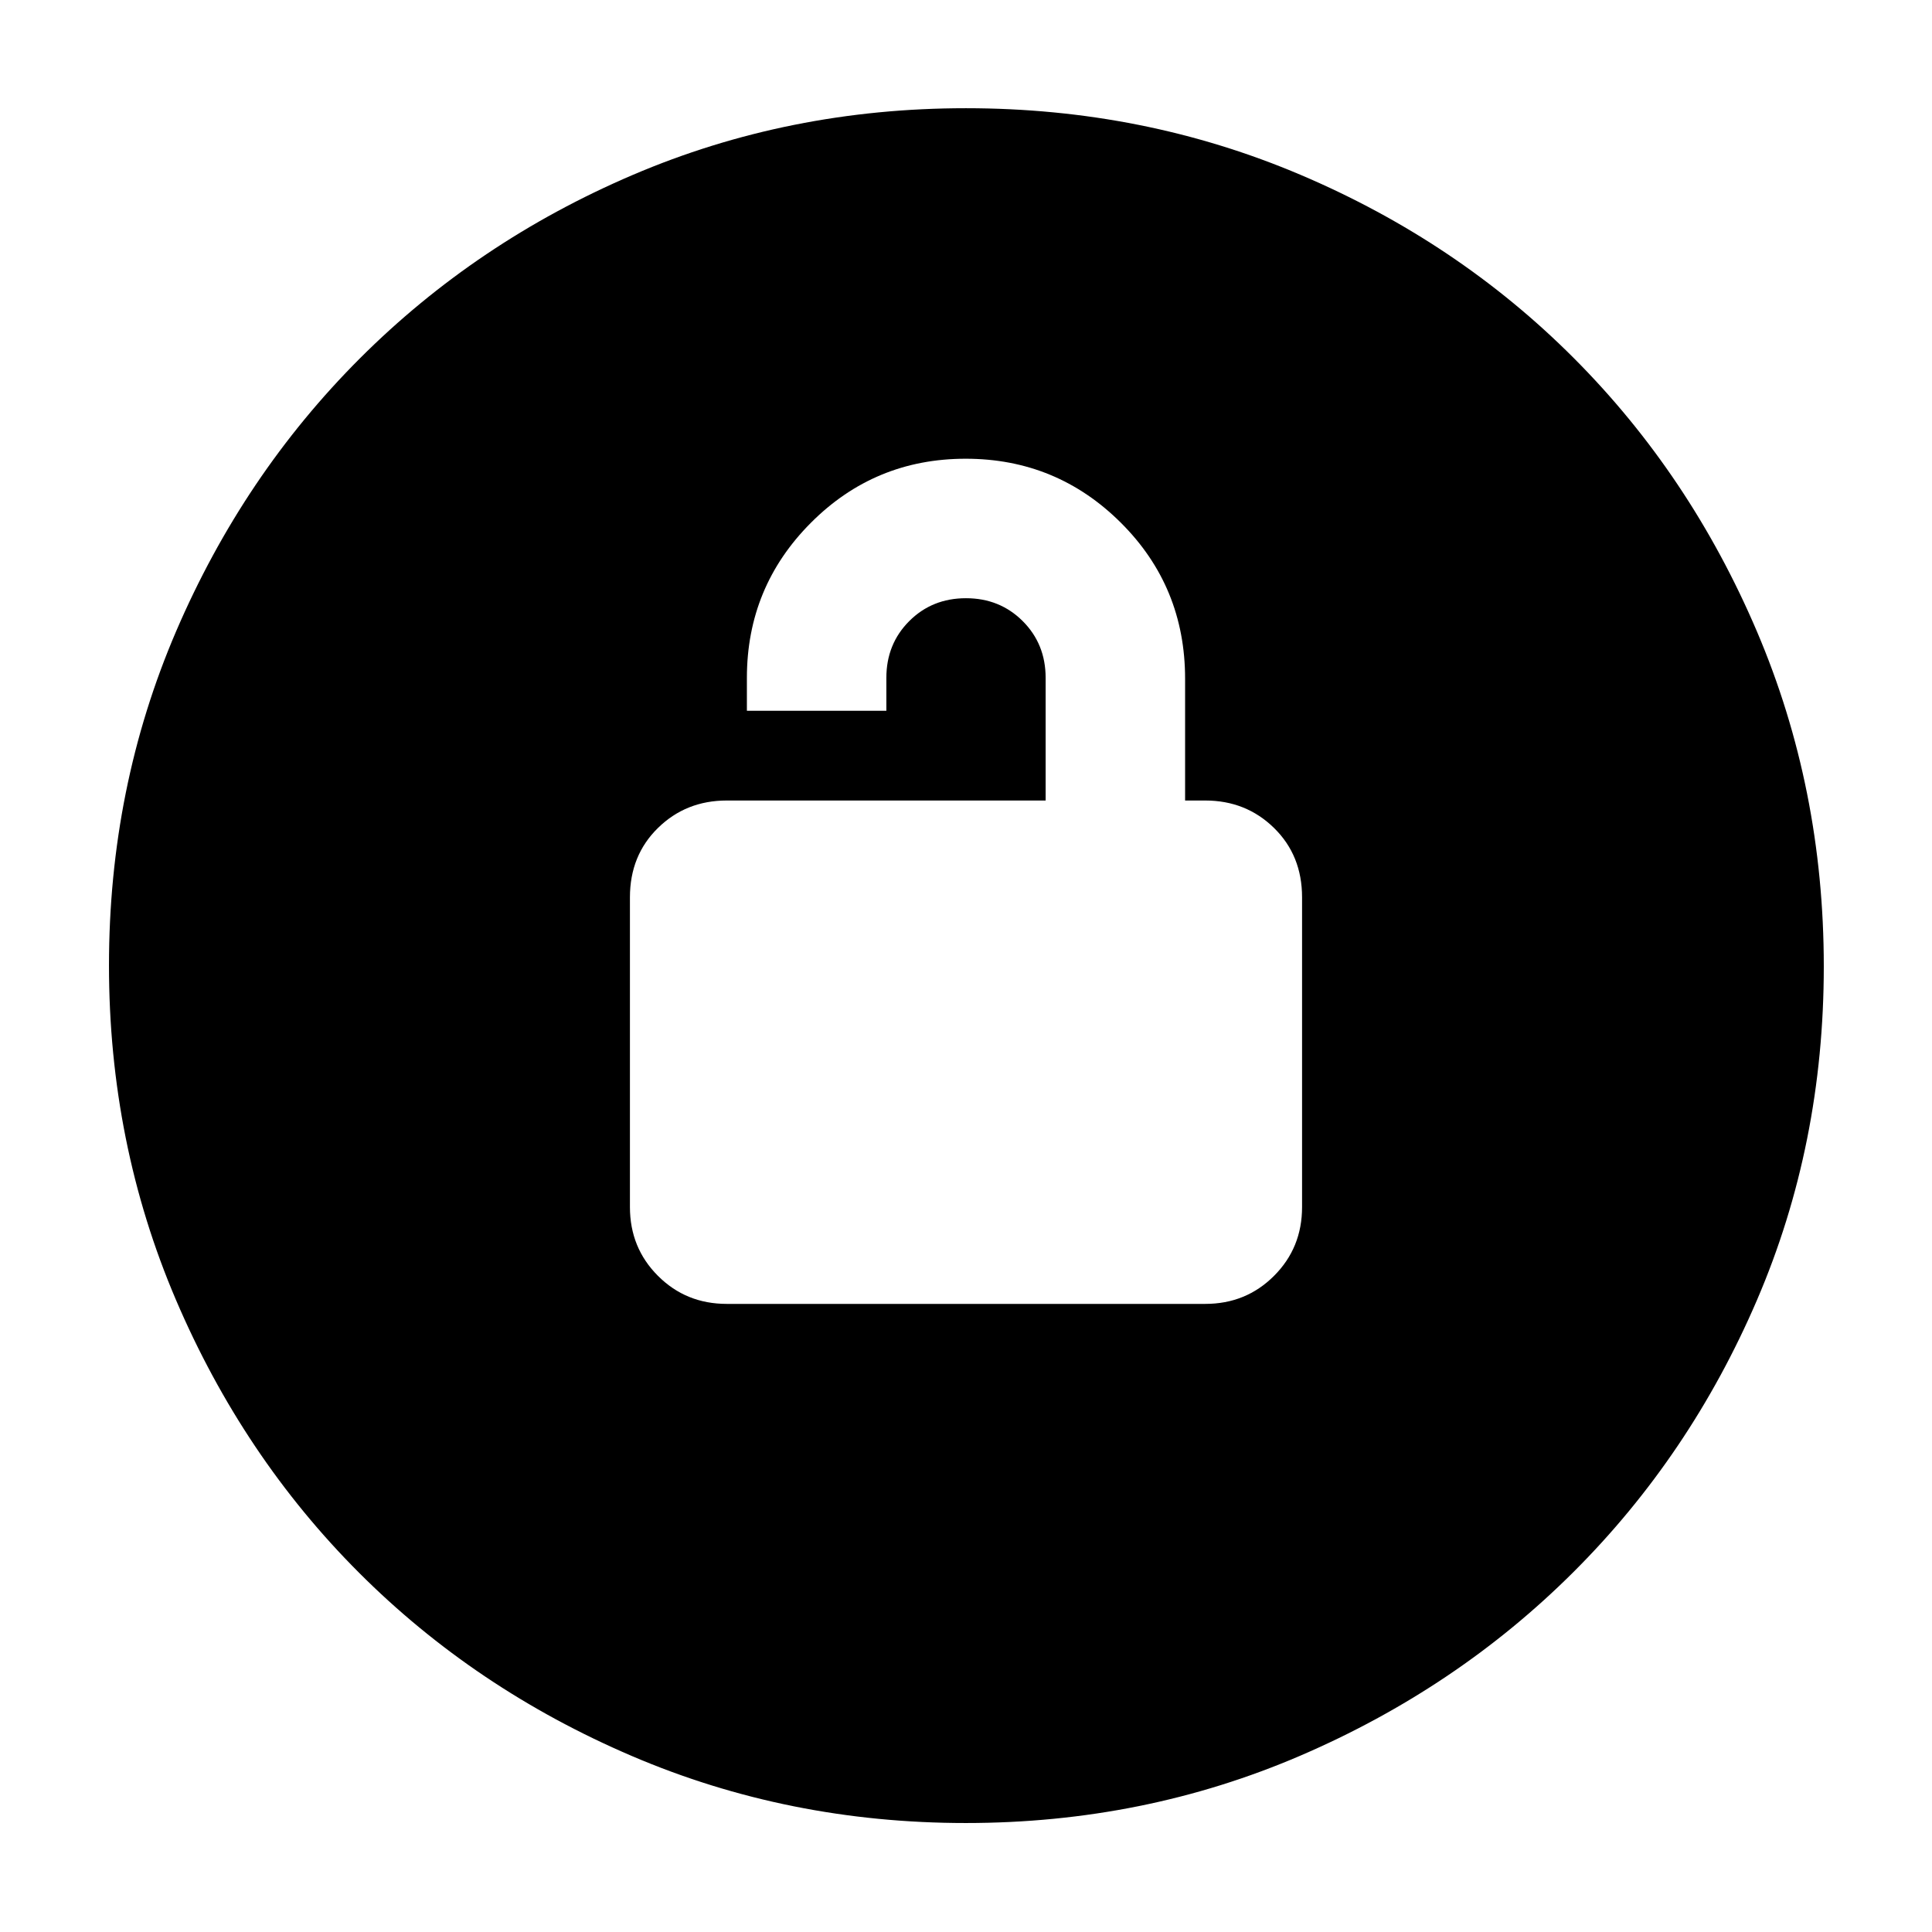 <svg xmlns="http://www.w3.org/2000/svg" height="40" viewBox="0 -960 960 960" width="40"><path d="M361.13-312.1h237.74q20.27 0 34.19-13.93 13.93-13.92 13.93-34.19v-153.9q0-20.83-13.93-34.47-13.92-13.64-34.19-13.64h-10v-60.5q0-45.74-31.92-77.53-31.92-31.8-77.11-31.8-45.2 0-76.95 31.87-31.76 31.88-31.76 77v16.36h69.3v-16.36q0-16.81 11.37-28.19 11.37-11.37 28.18-11.37 16.81 0 28.2 11.37 11.39 11.38 11.39 28.19v60.96H361.13q-20.27 0-34.19 13.64-13.93 13.64-13.93 34.47v153.9q0 20.27 13.93 34.19 13.92 13.93 34.19 13.93ZM479.92-54.15q-88.15 0-165.95-33.3-77.81-33.31-135.51-91.01-57.7-57.7-91.01-135.59-33.3-77.89-33.3-166.23 0-88.35 33.36-166.03 33.37-77.67 91.32-135.62 57.96-57.94 135.51-91.12 77.56-33.18 165.61-33.18 88.42 0 166.37 33.14 77.95 33.15 135.7 91.03 57.76 57.89 90.99 135.83 33.22 77.94 33.22 166.44 0 88.48-33.18 165.74-33.18 77.27-91.12 135.1-57.95 57.83-135.77 91.32-77.83 33.48-166.24 33.48Z"/></svg>